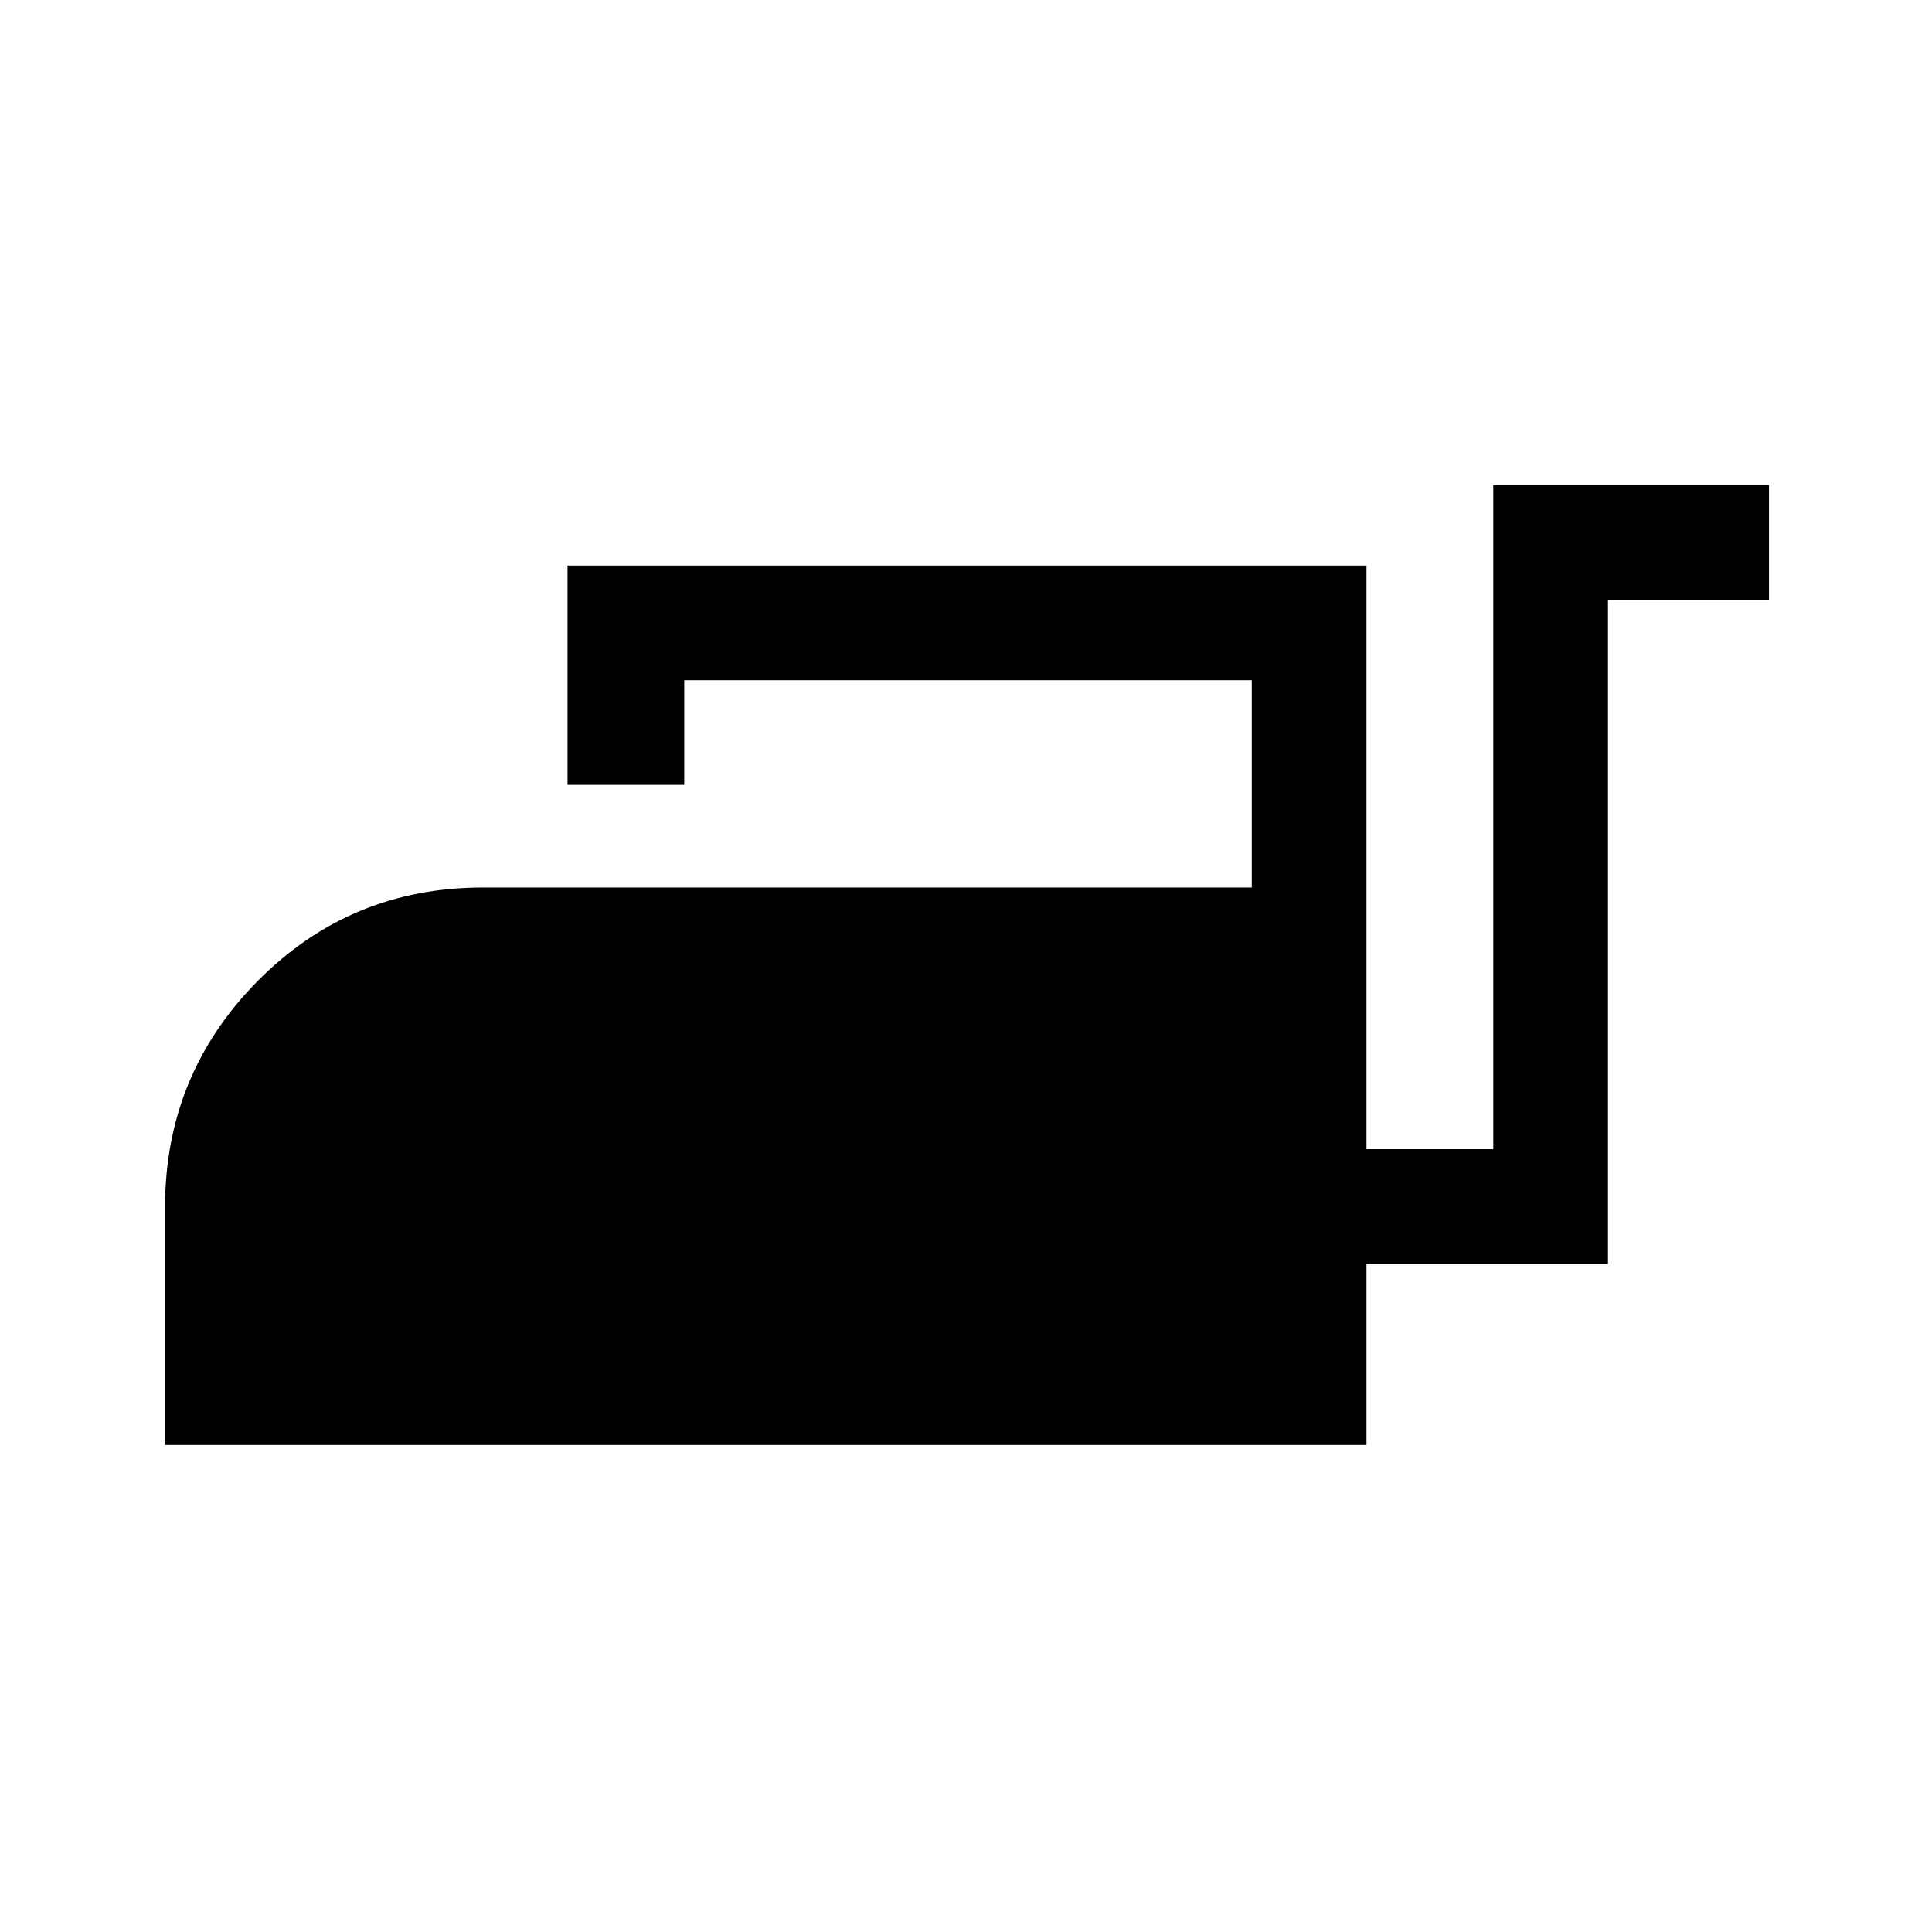 <svg xmlns="http://www.w3.org/2000/svg" height="48" width="48"><path d="M4.1 35.9V30Q4.1 26.7 6.4 24.375Q8.7 22.05 12 22.05H31.1V16.9H17V19.5H14.1V14.05H33.95V28.55H37.1V12.05H43.95V14.9H39.95V31.4H33.95V35.9Z"/></svg>